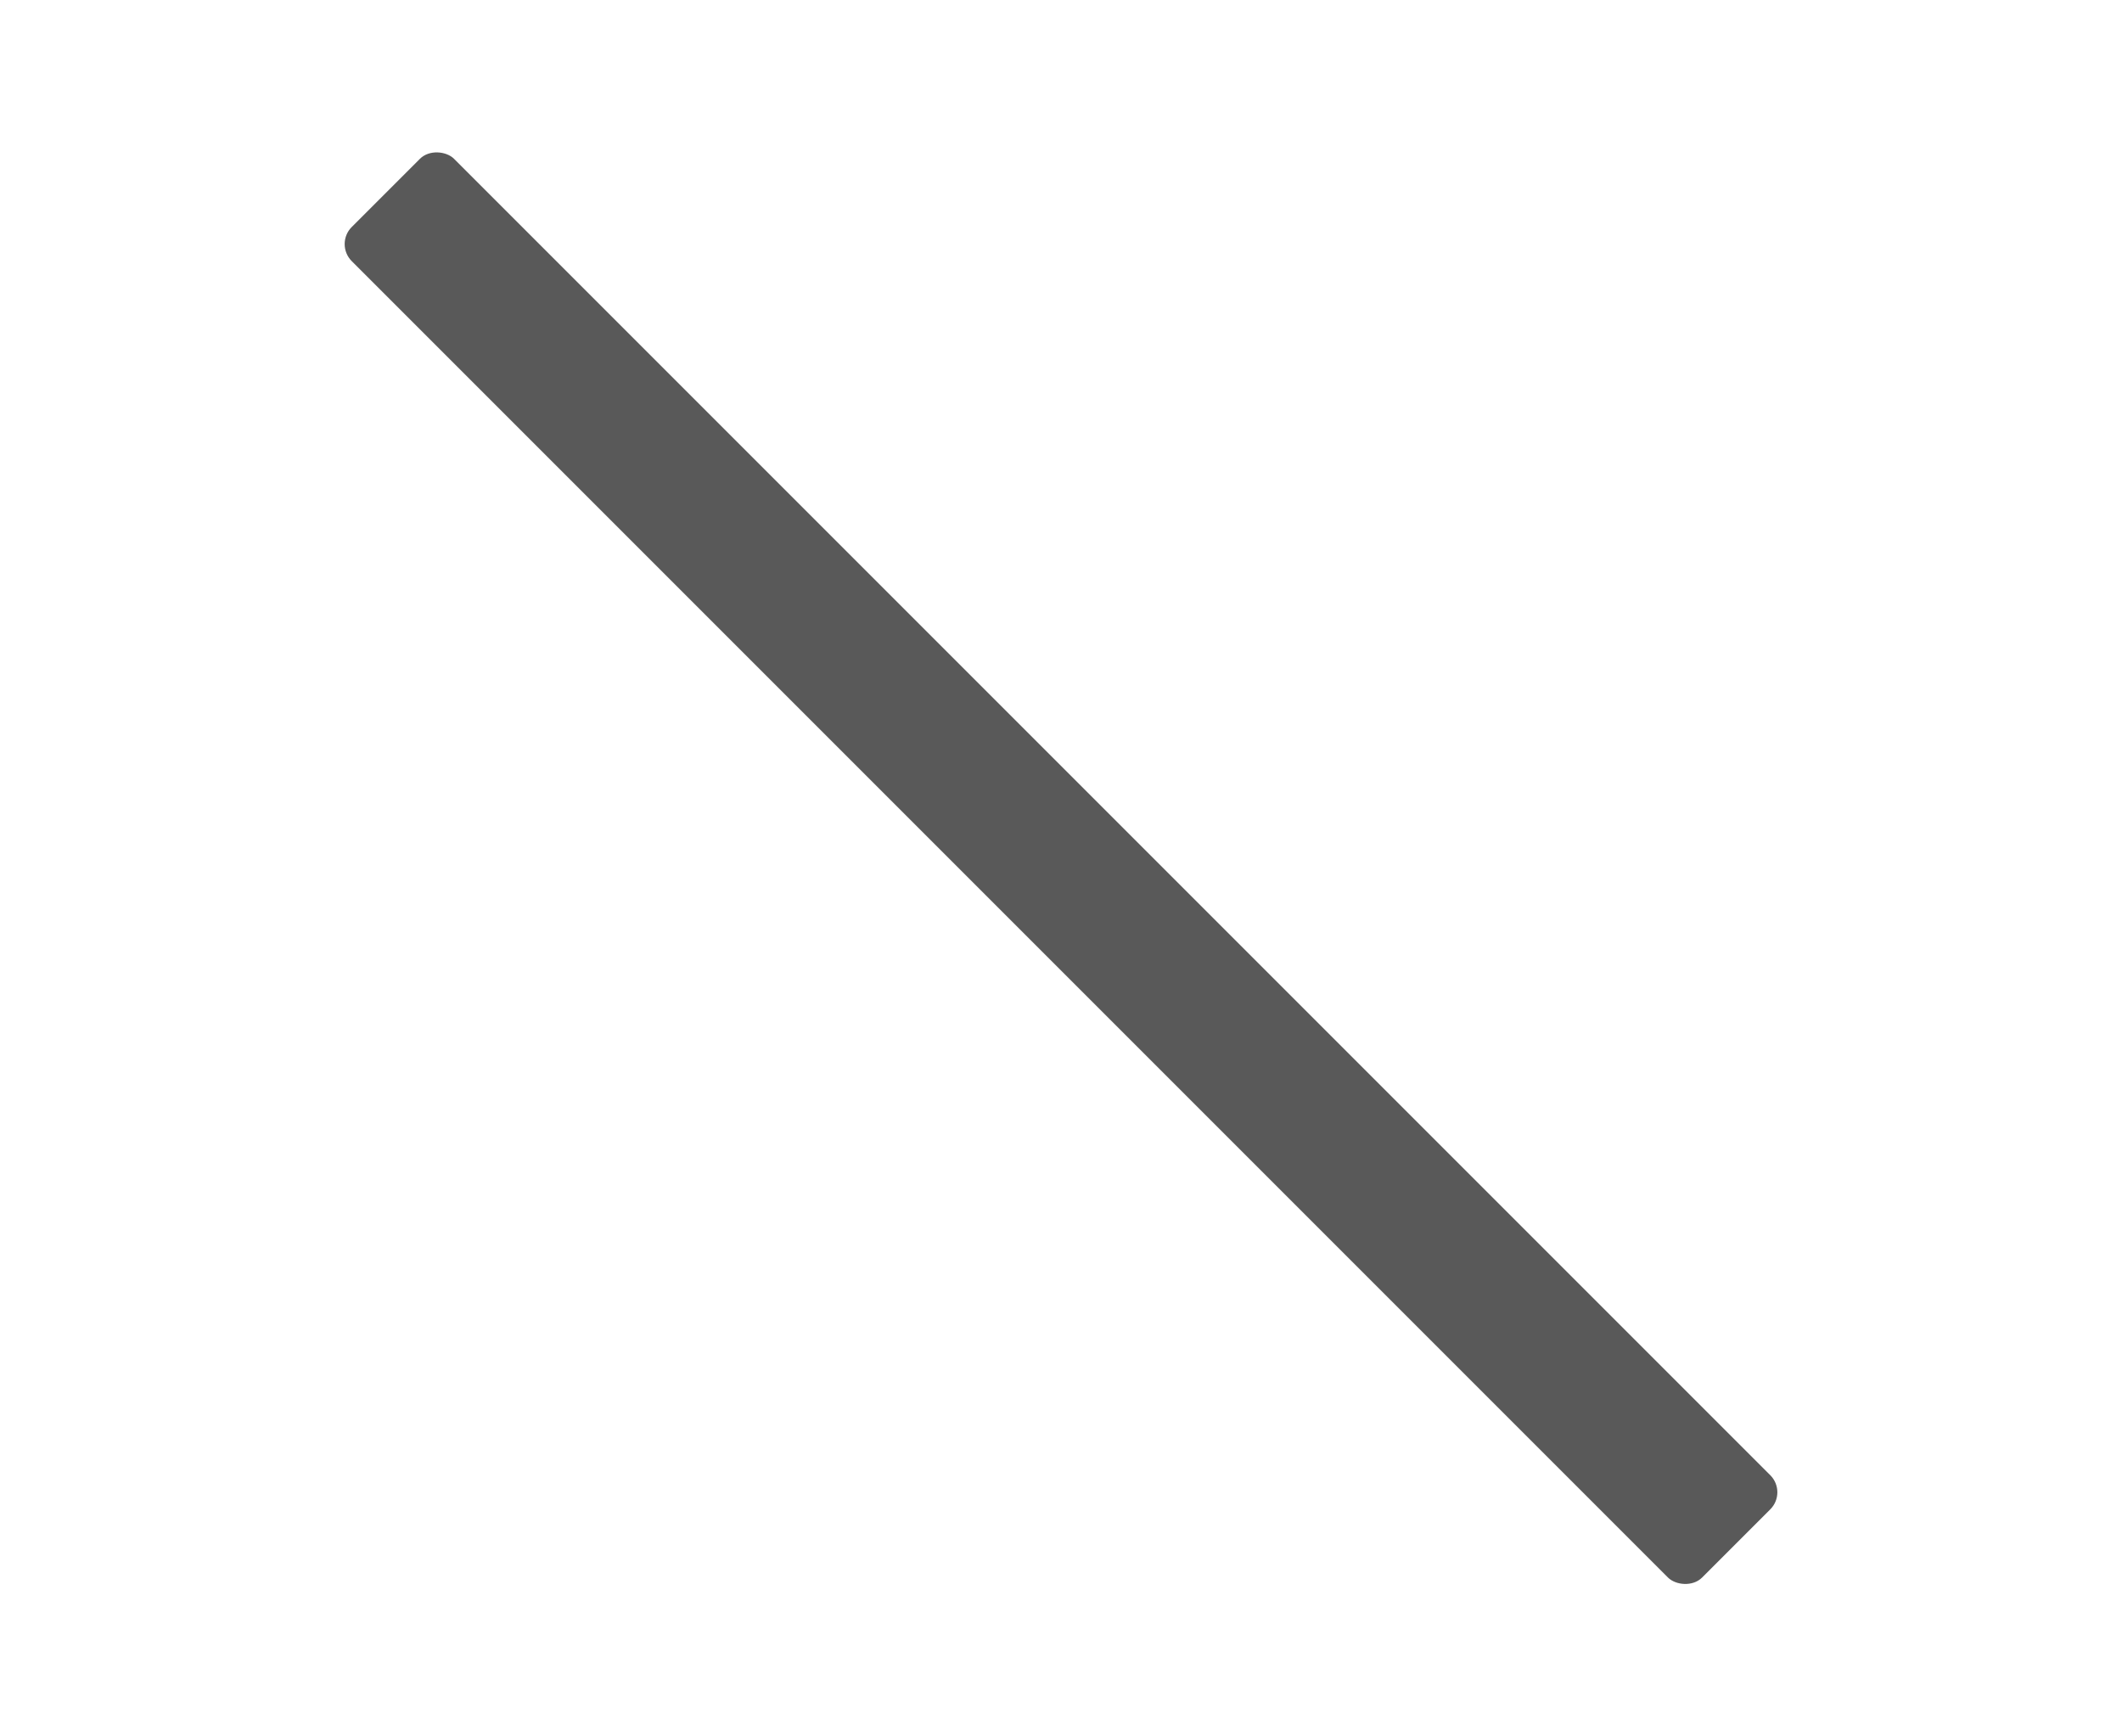 <svg xmlns="http://www.w3.org/2000/svg" data-name="S_SDKLineTool_Lg_N@2x" height="36" id="S_SDKLineTool_Lg_N_2x" viewBox="0 0 44 36" width="44">
  <defs>
    <style>
      .fill {
        opacity: 0.65;
      }

      
    </style>
  </defs>
  <title>S_SDKLineTool_Lg_N@2x</title>
  <rect class="fill" height="39.598" rx="0.5" ry="0.5" transform="translate(-6.284 20.828) rotate(-45)" width="3" x="20.5" y="-1.799" />
  </svg>